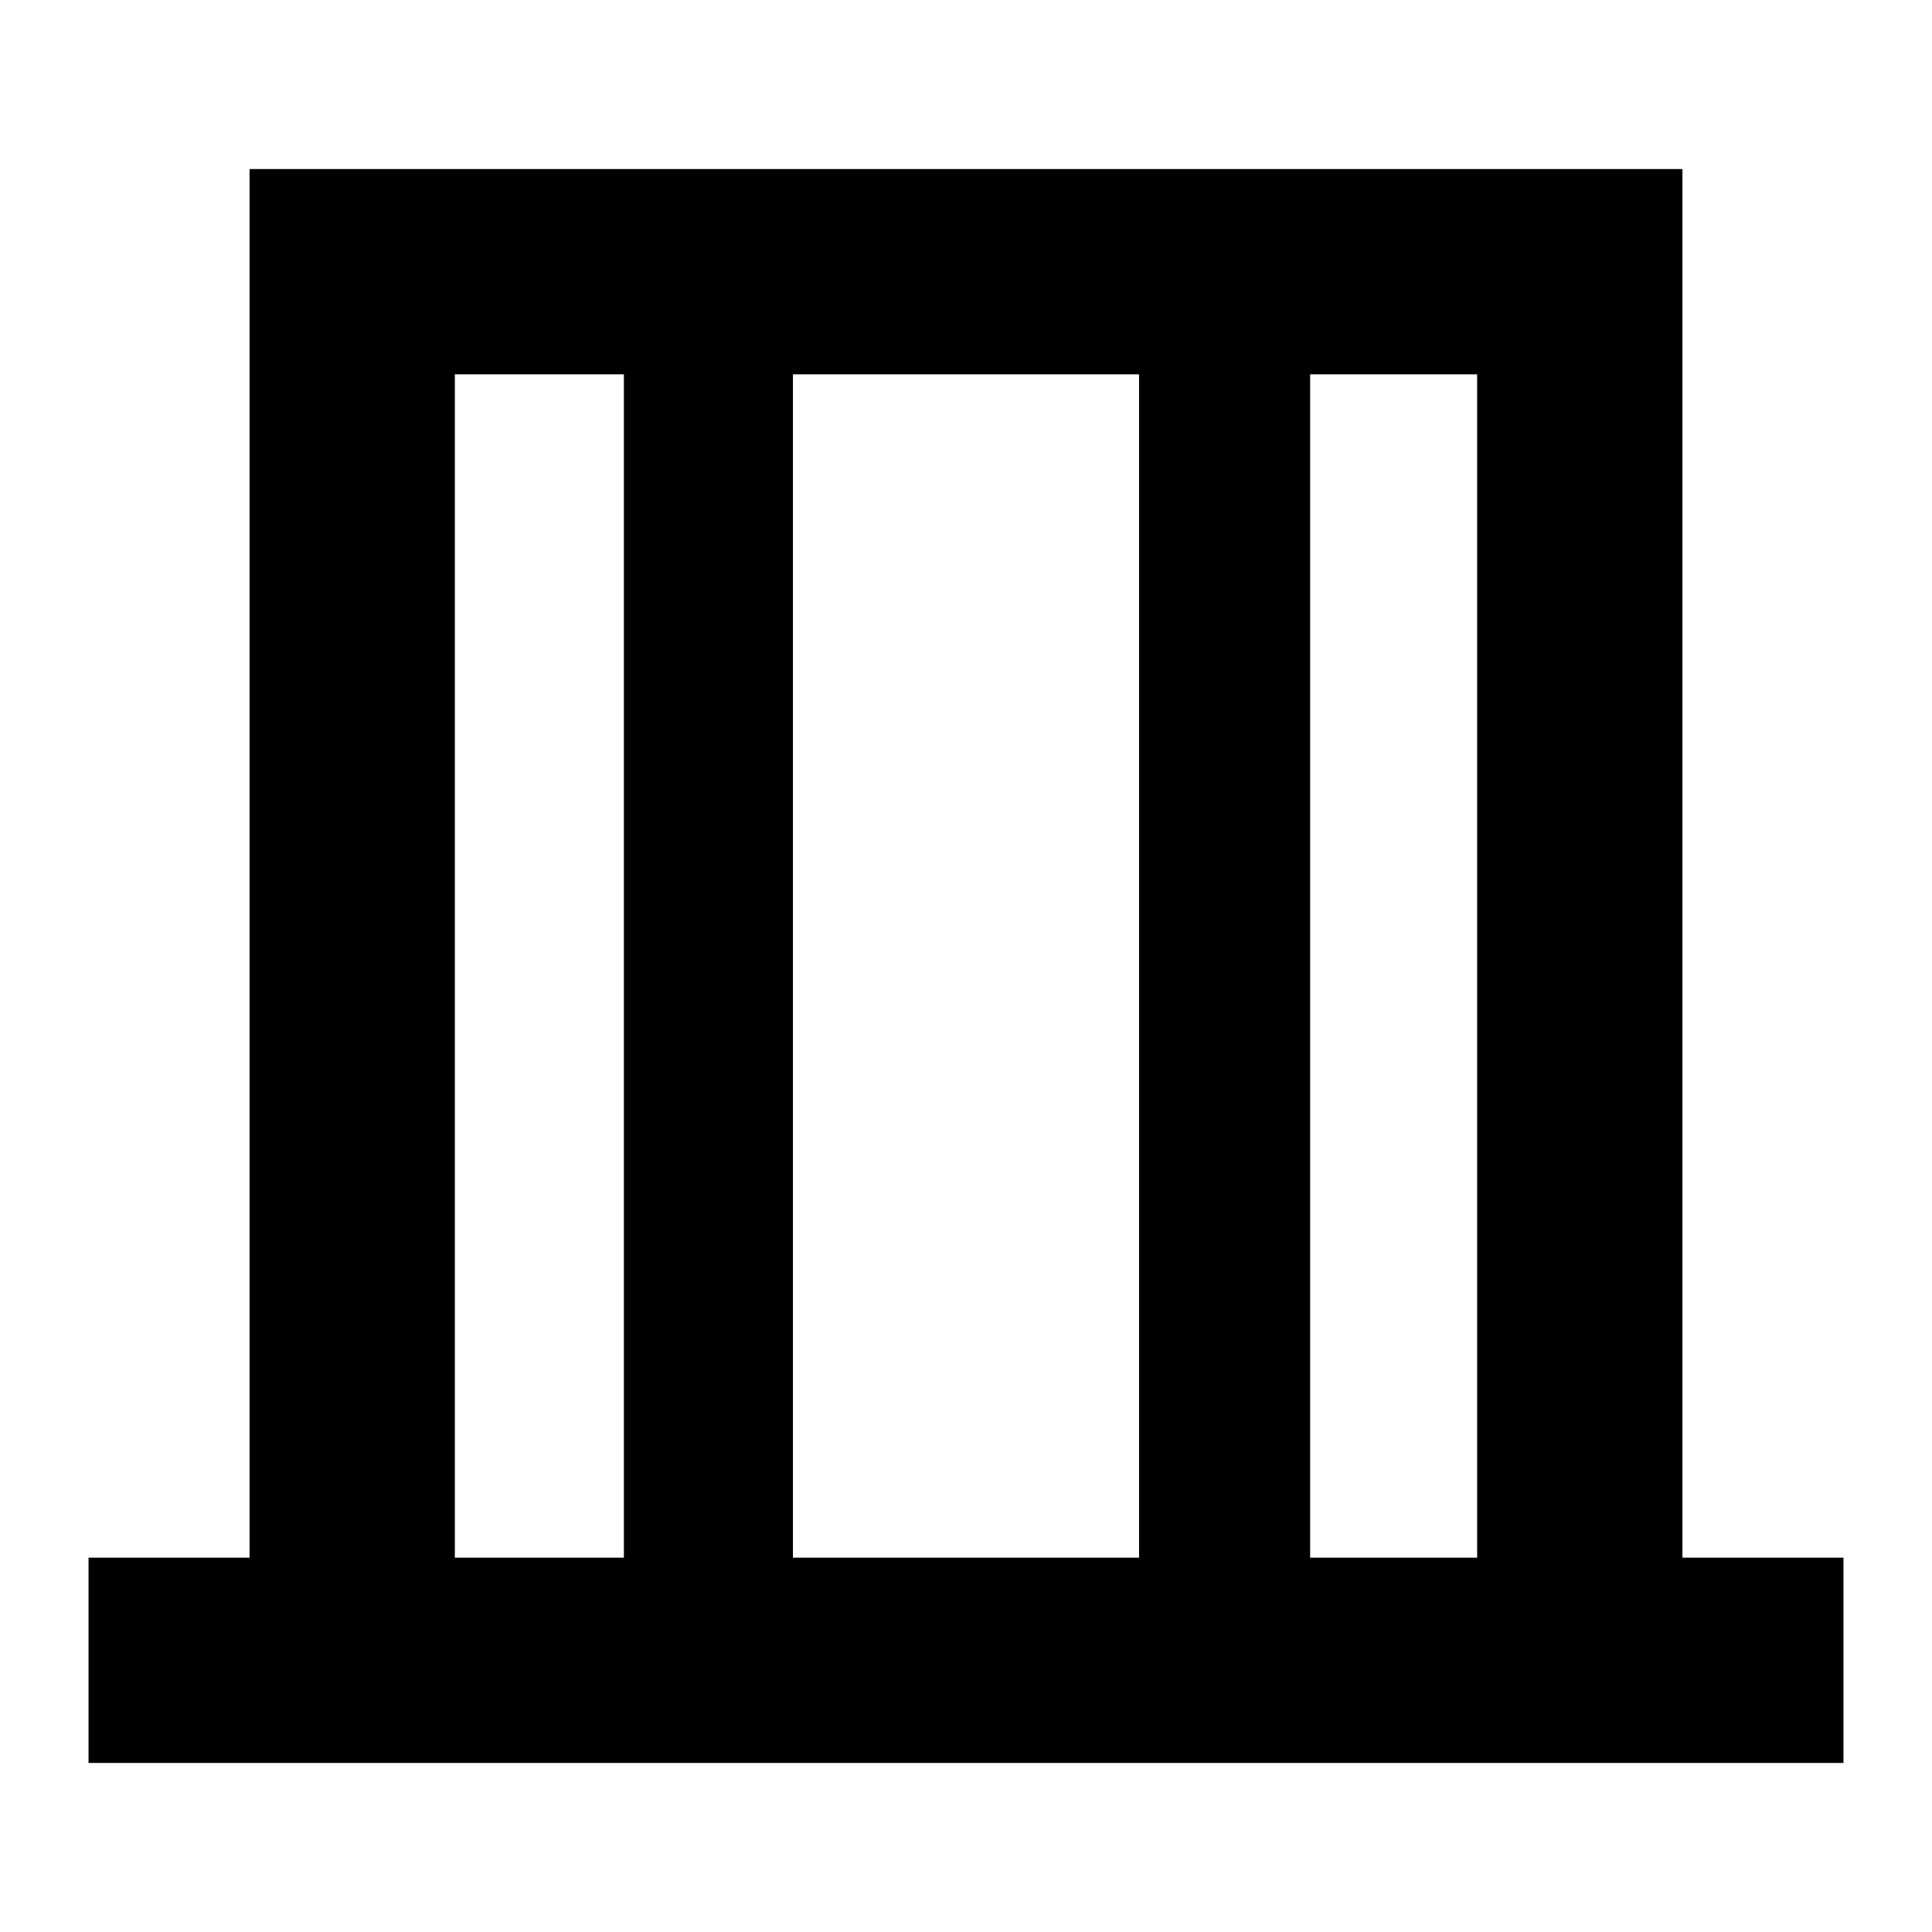 <svg xmlns="http://www.w3.org/2000/svg" height="40" width="40"><path d="M1.833 36.5v-4.25h3.334V3.5h29.666v28.75h3.334v4.25Zm7.584-4.25h3.5V7.75h-3.5Zm7 0h7.166V7.75h-7.166Zm10.708 0h3.458V7.75h-3.458Zm-17.708 0V7.75v24.5Zm21.166 0V7.75v24.5Z"/></svg>